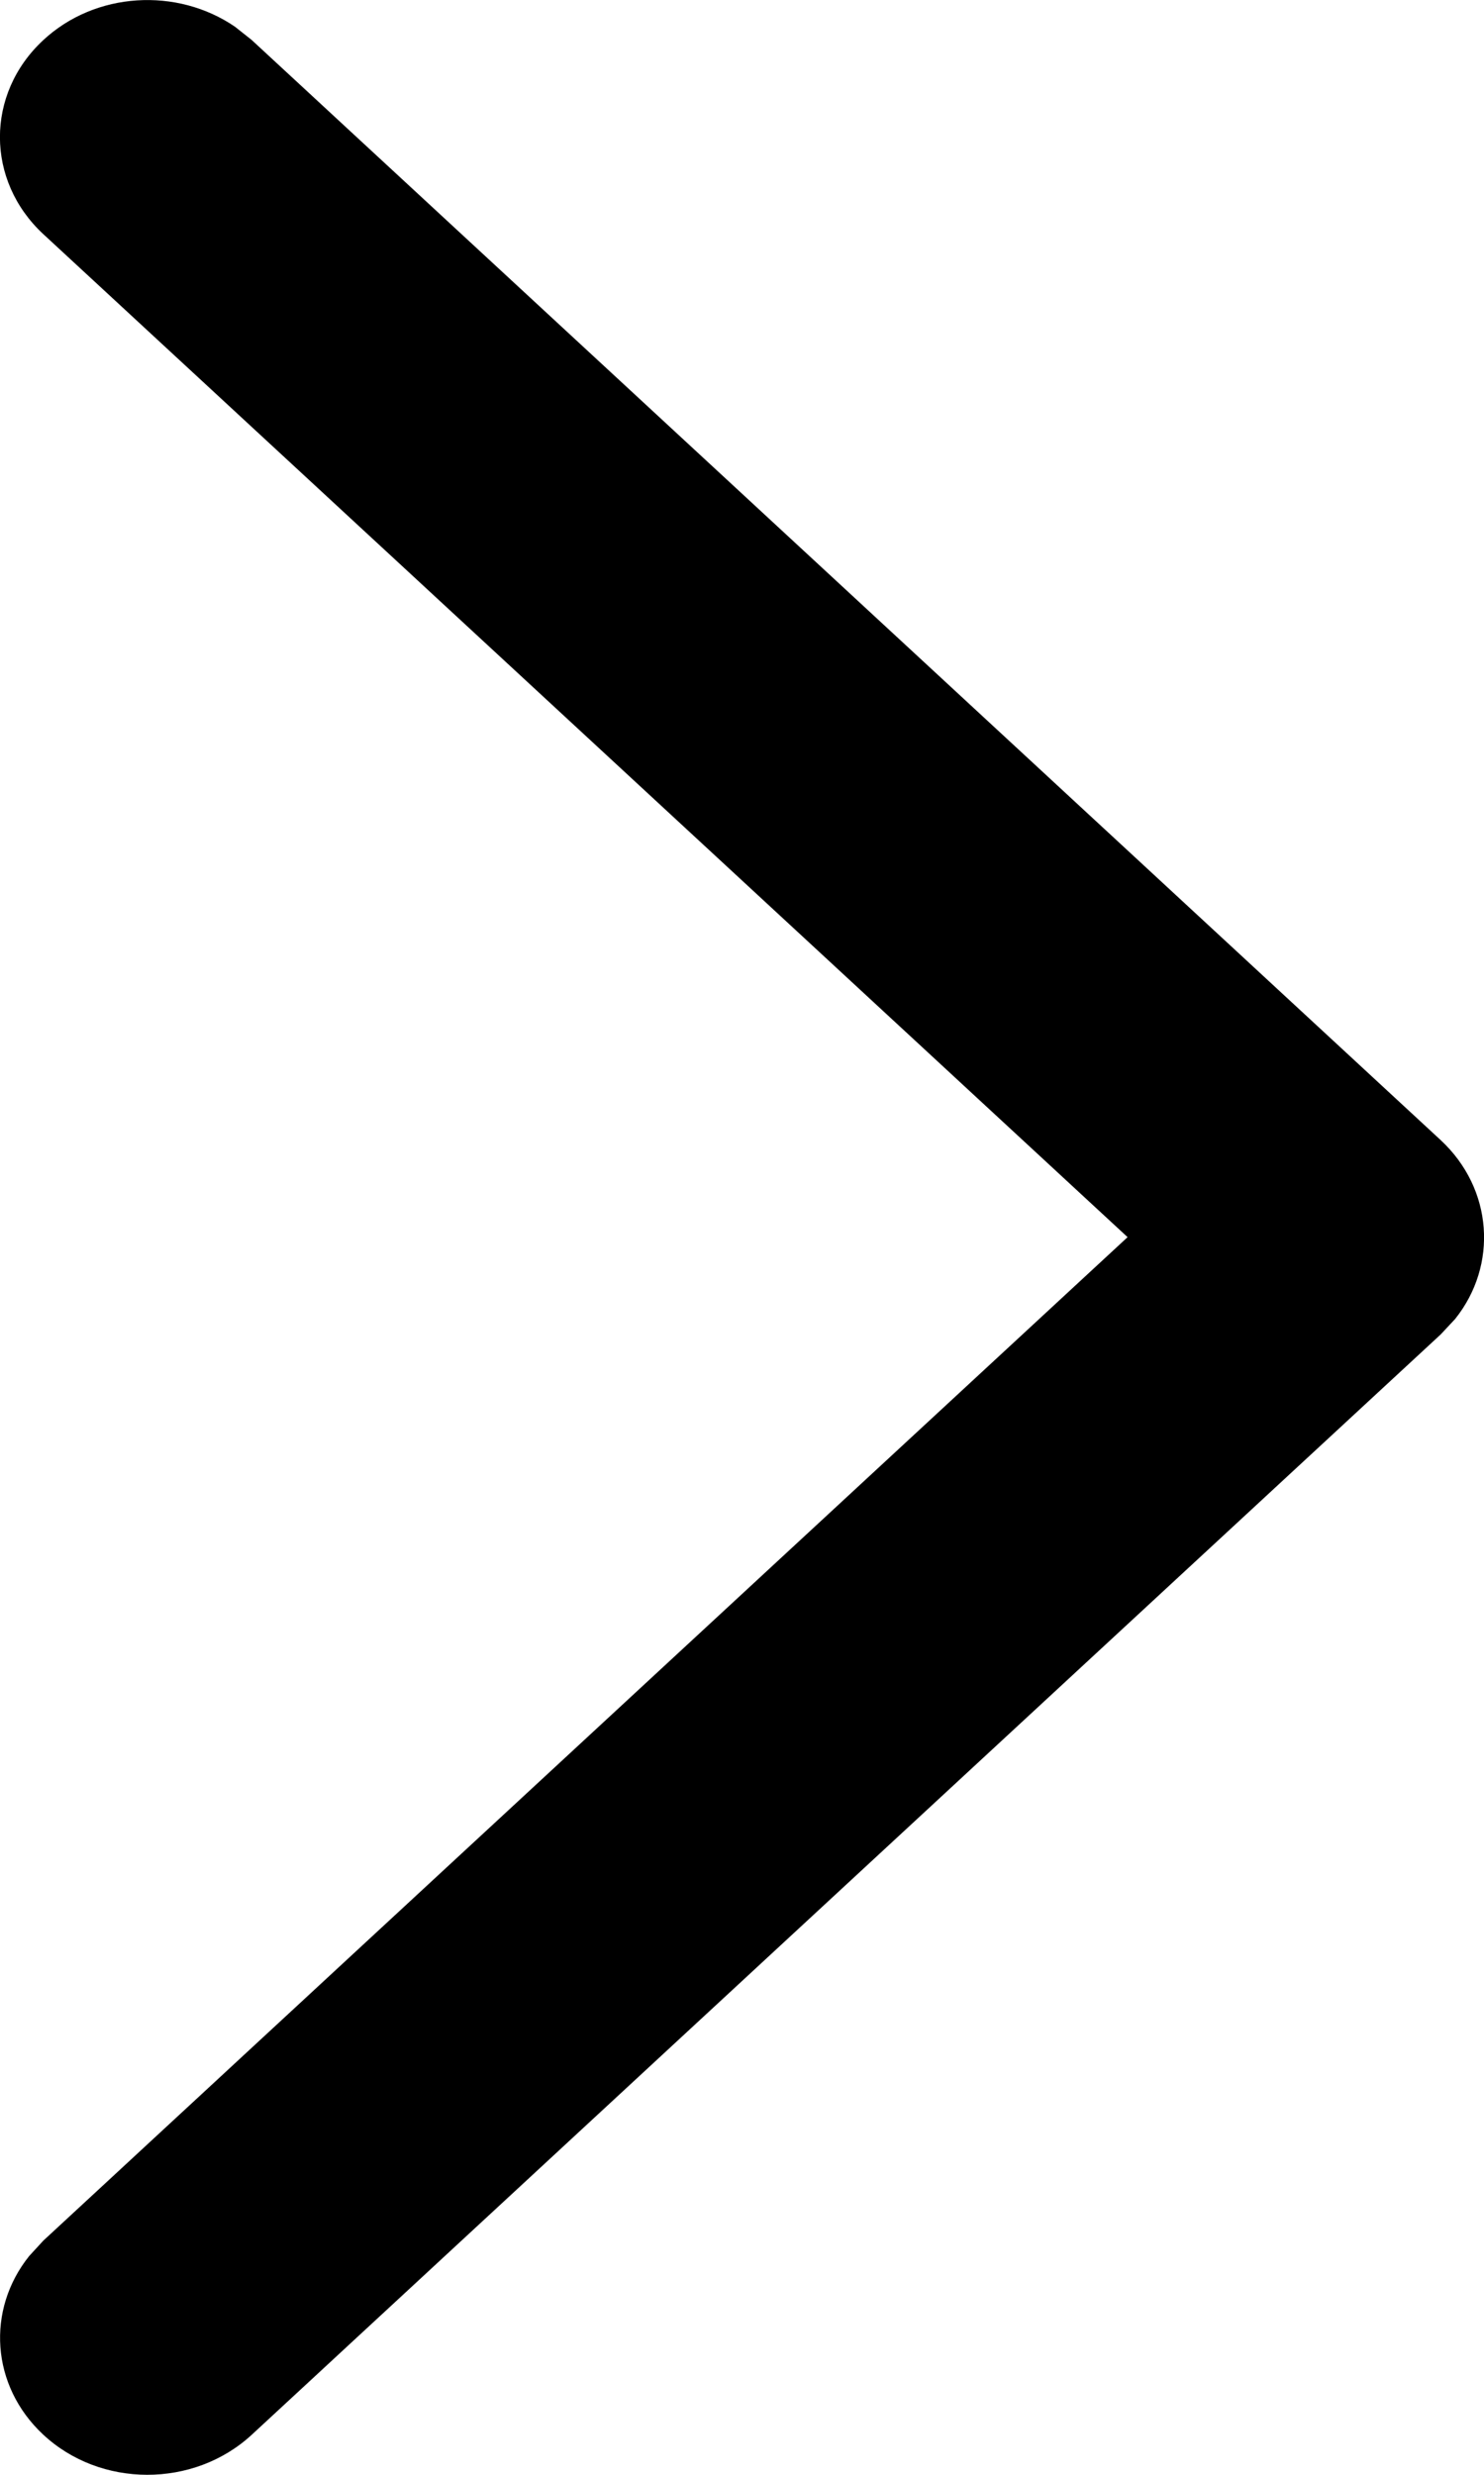 <svg width="6" height="10" viewBox="0 0 6 10" fill="none" xmlns="http://www.w3.org/2000/svg">
<path d="M0.175 0.946C-0.058 0.73 -0.059 0.38 0.174 0.163C0.385 -0.034 0.716 -0.052 0.95 0.108L1.017 0.161L5.825 4.607C6.037 4.804 6.057 5.113 5.883 5.33L5.825 5.392L1.017 9.839C0.783 10.054 0.406 10.054 0.174 9.837C-0.037 9.64 -0.056 9.333 0.118 9.116L0.175 9.054L4.559 4.999L0.175 0.946Z" fill="black"/>
</svg>
